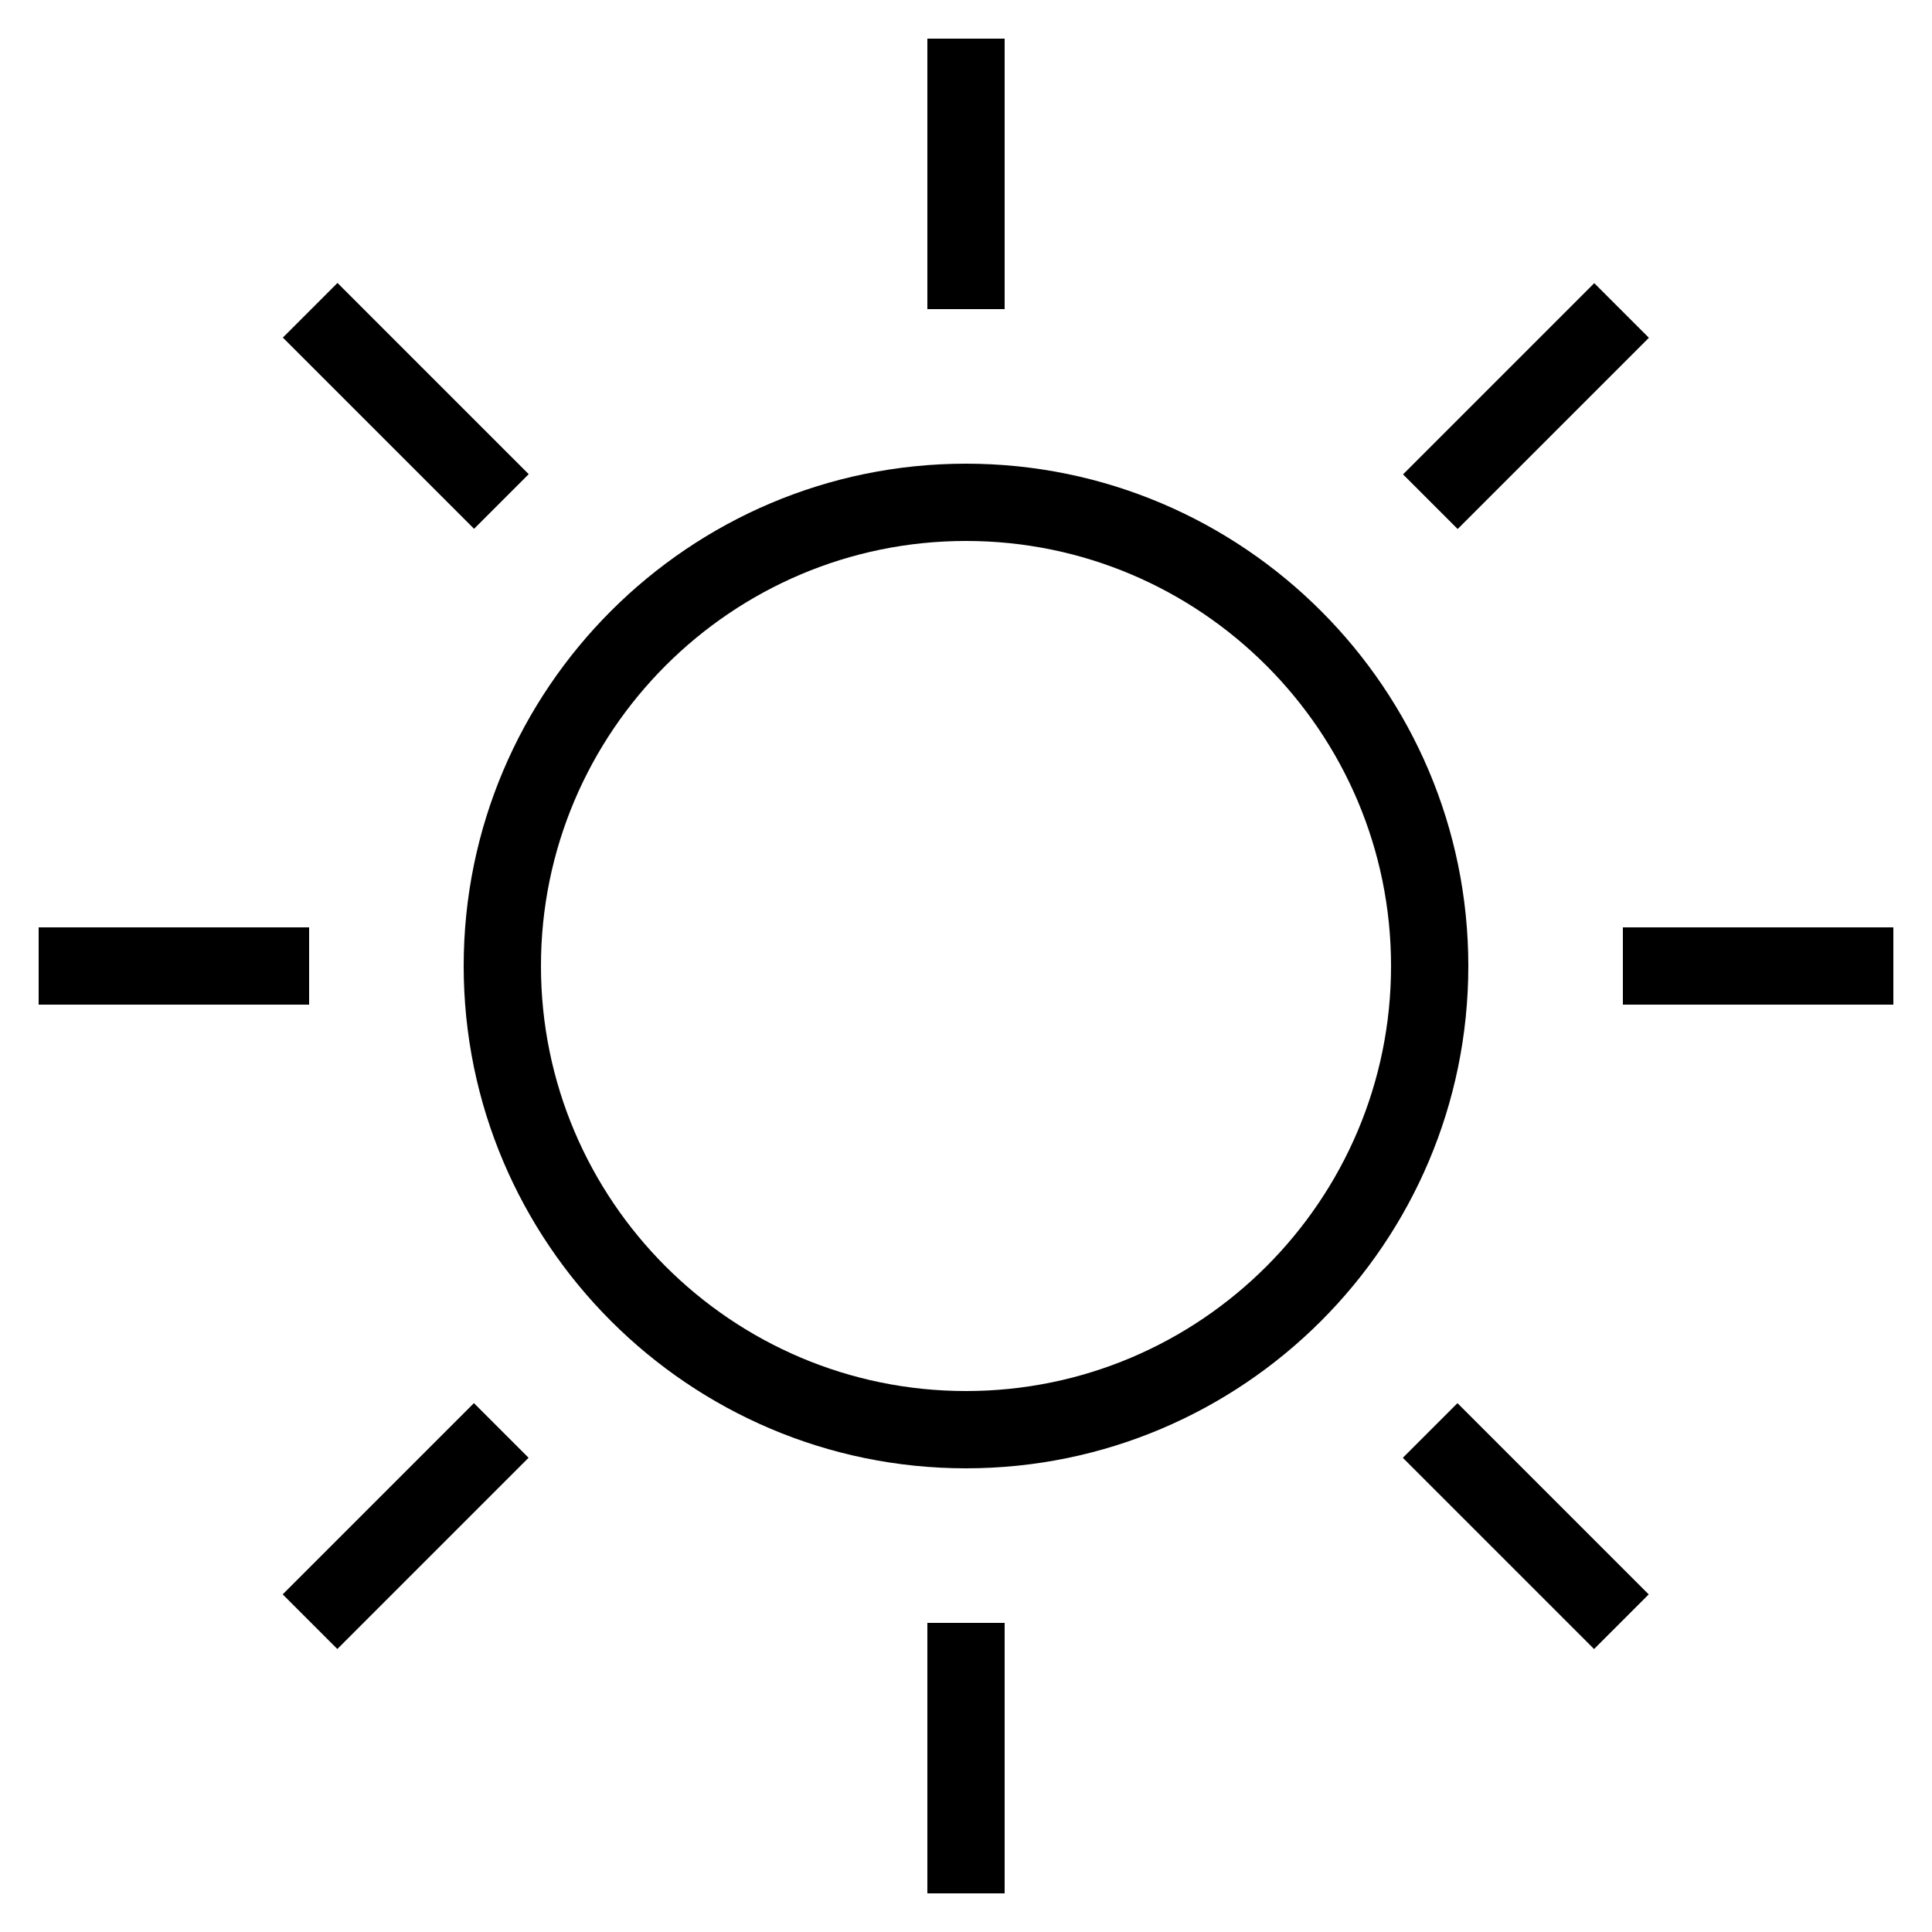 <?xml version="1.0" encoding="iso-8859-1"?>
<!-- Generator: Adobe Illustrator 22.1.0, SVG Export Plug-In . SVG Version: 6.00 Build 0)  -->
<svg version="1.1" xmlns="http://www.w3.org/2000/svg" xmlns:xlink="http://www.w3.org/1999/xlink" x="0px" y="0px"
	 viewBox="0 0 50 50" style="enable-background:new 0 0 50 50;" xml:space="preserve">
<g id="Layer_1">
	<path d="M25,38c7.168,0,13-5.832,13-13s-5.832-13-13-13s-13,5.832-13,13S17.832,38,25,38z M25,14c6.065,0,11,4.935,11,11
		s-4.935,11-11,11s-11-4.935-11-11S18.935,14,25,14z"/>
	<rect x="24" y="1" width="2" height="7"/>
	<rect x="24" y="42" width="2" height="7"/>
	<rect x="42" y="24" width="7" height="2"/>
	<rect x="1" y="24" width="7" height="2"/>
	<rect x="35.996" y="9.505" transform="matrix(0.707 -0.707 0.707 0.707 4.141 31.006)" width="7" height="2"/>
	<rect x="7.004" y="38.496" transform="matrix(0.707 -0.707 0.707 0.707 -24.852 18.997)" width="7" height="2"/>
	<rect x="38.496" y="35.995" transform="matrix(0.707 -0.707 0.707 0.707 -16.36 39.496)" width="2" height="7"/>
	<rect x="9.504" y="7.004" transform="matrix(0.707 -0.707 0.707 0.707 -4.351 10.504)" width="2" height="7"/>
</g>
<g>
</g>
</svg>

